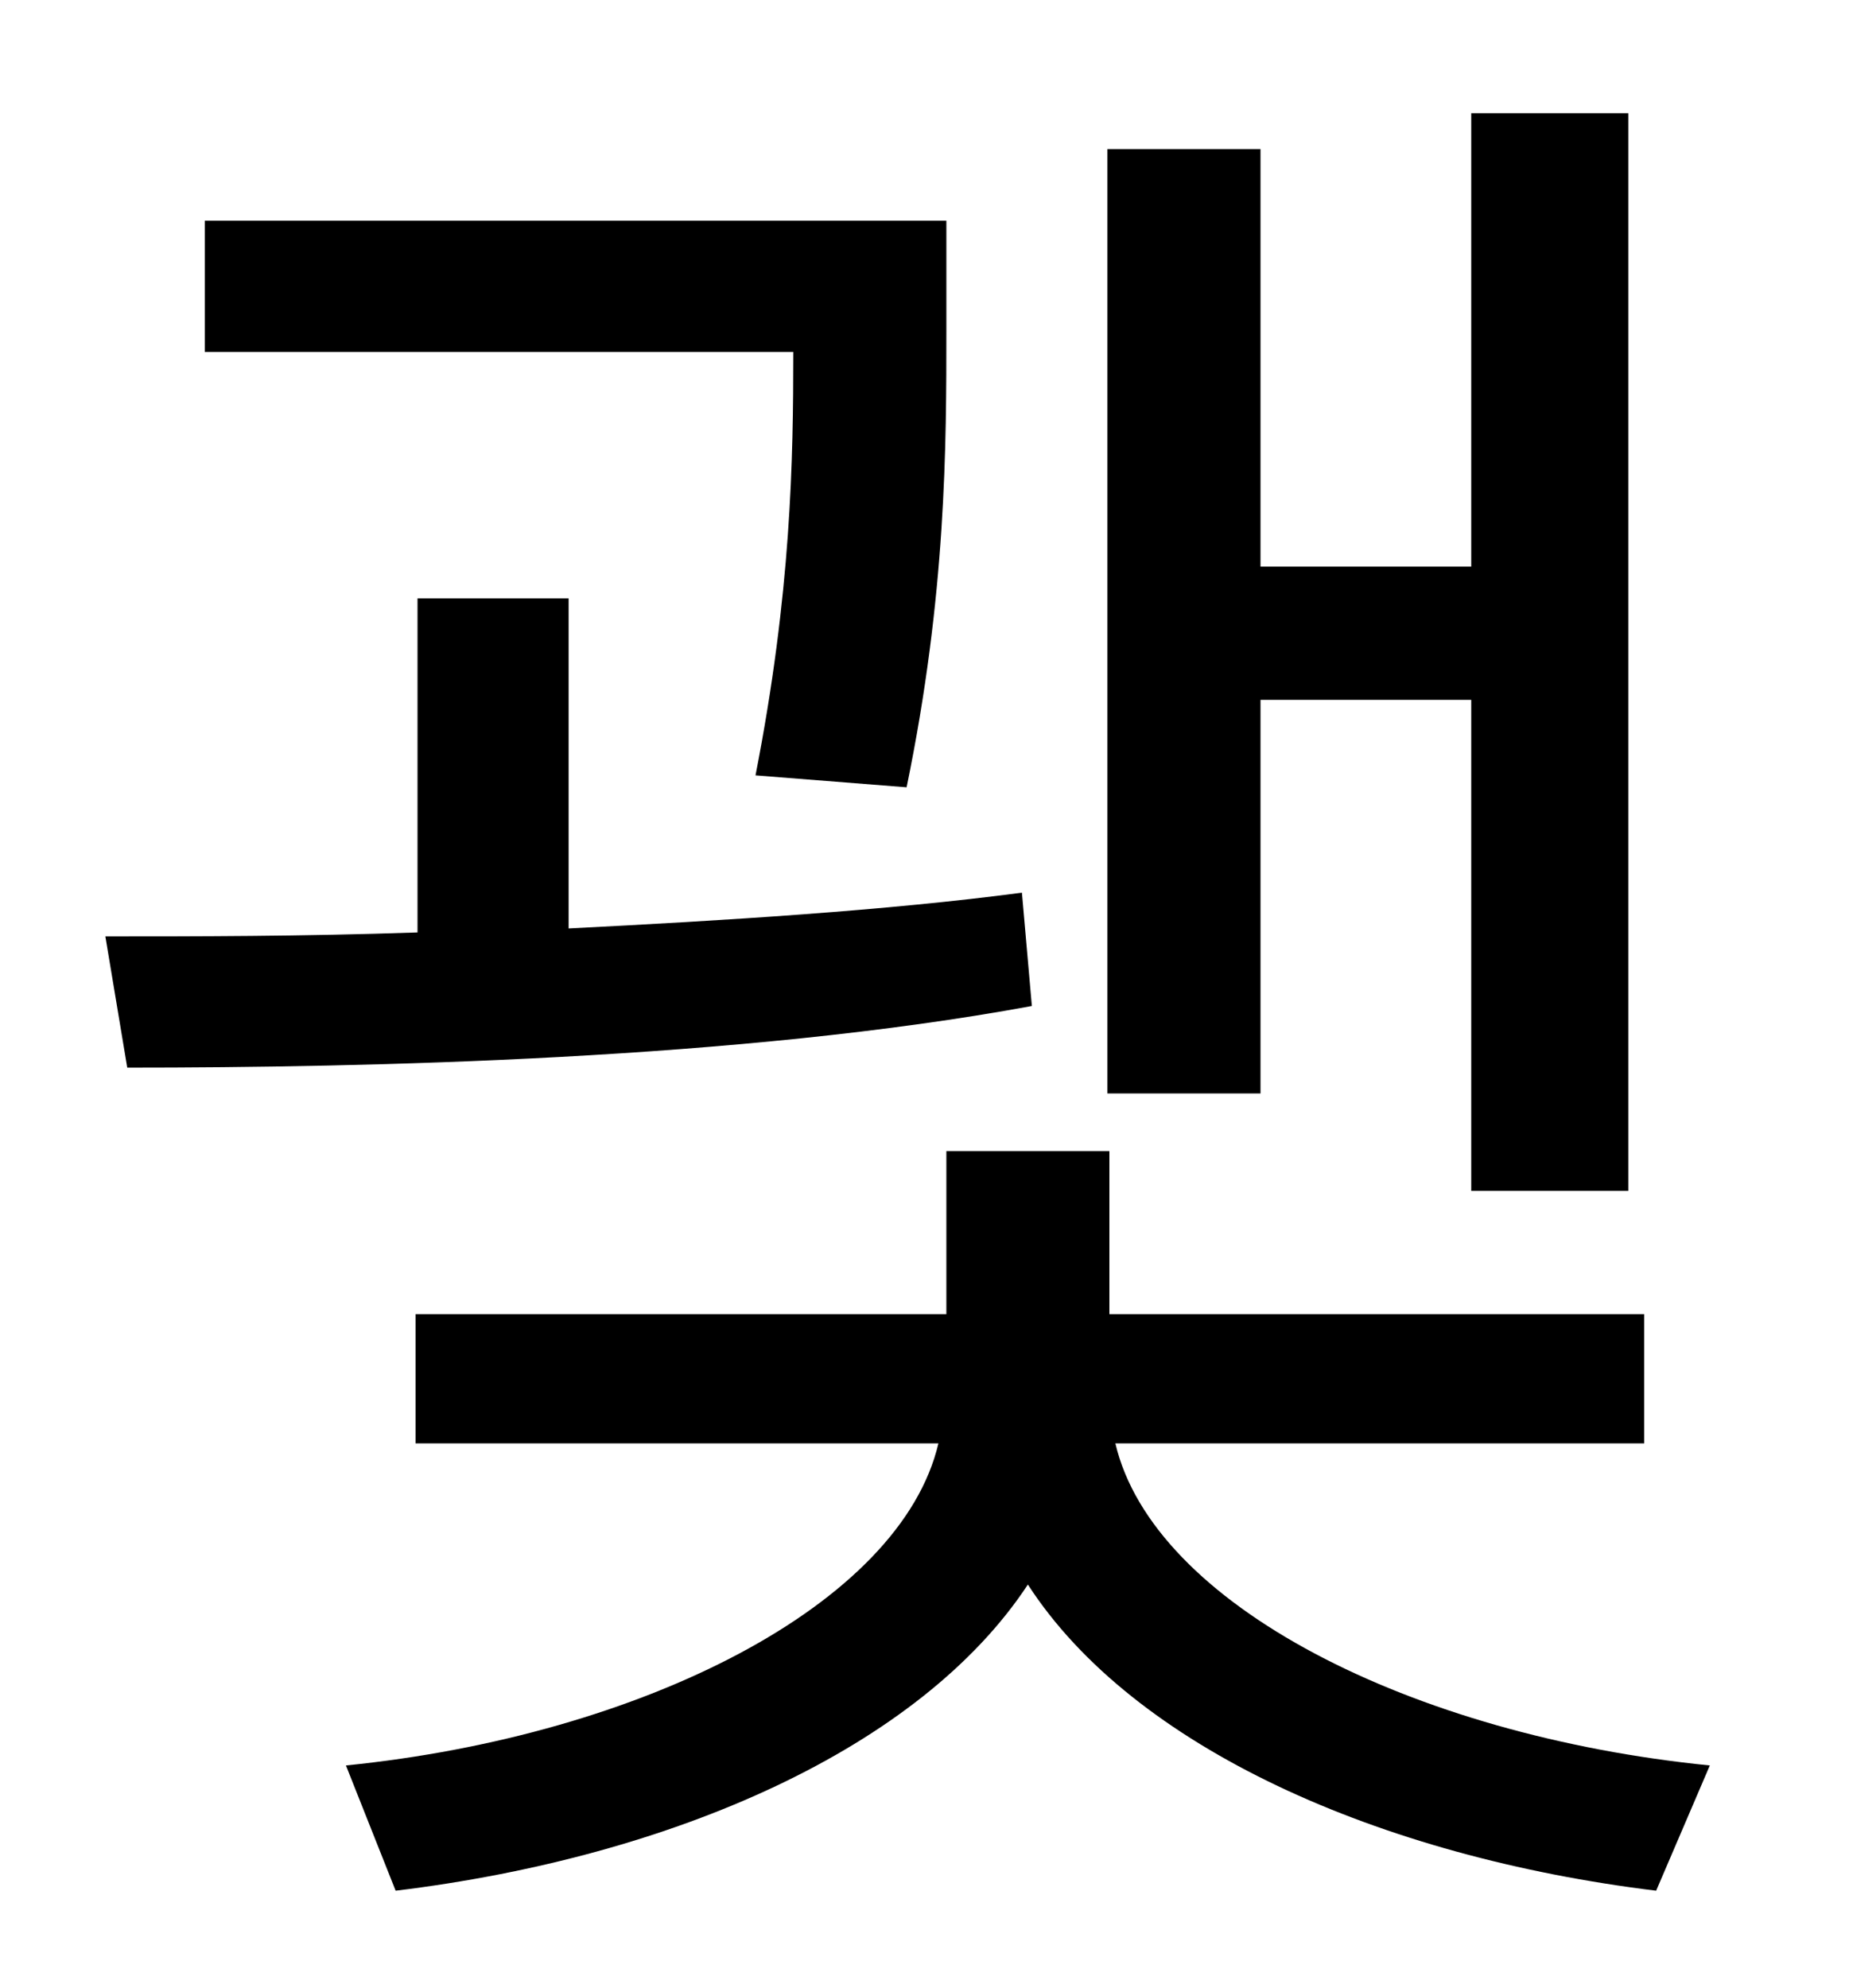 <?xml version="1.0" standalone="no"?>
<!DOCTYPE svg PUBLIC "-//W3C//DTD SVG 1.1//EN" "http://www.w3.org/Graphics/SVG/1.1/DTD/svg11.dtd" >
<svg xmlns="http://www.w3.org/2000/svg" xmlns:xlink="http://www.w3.org/1999/xlink" version="1.1" viewBox="-10 0 930 1000">
   <path fill="currentColor"
d="M624 352v198h-77v-475h77v210h106v-228h79v542h-79v-247h-106zM446 396l-76 -6c18 -92 19 -159 19 -213h-296v-66h373v55c0 58 0 133 -20 230zM504 449l5 57c-146 27 -335 31 -455 31l-11 -66c45 0 99 0 157 -2v-168h76v166c79 -4 160 -9 228 -18zM817 726h-266
c19 81 149 147 299 162l-27 63c-139 -17 -263 -72 -316 -154c-54 82 -178 137 -318 154l-25 -63c149 -15 279 -81 298 -162h-263v-65h267v-82h82v82h269v65z" />
</svg>

